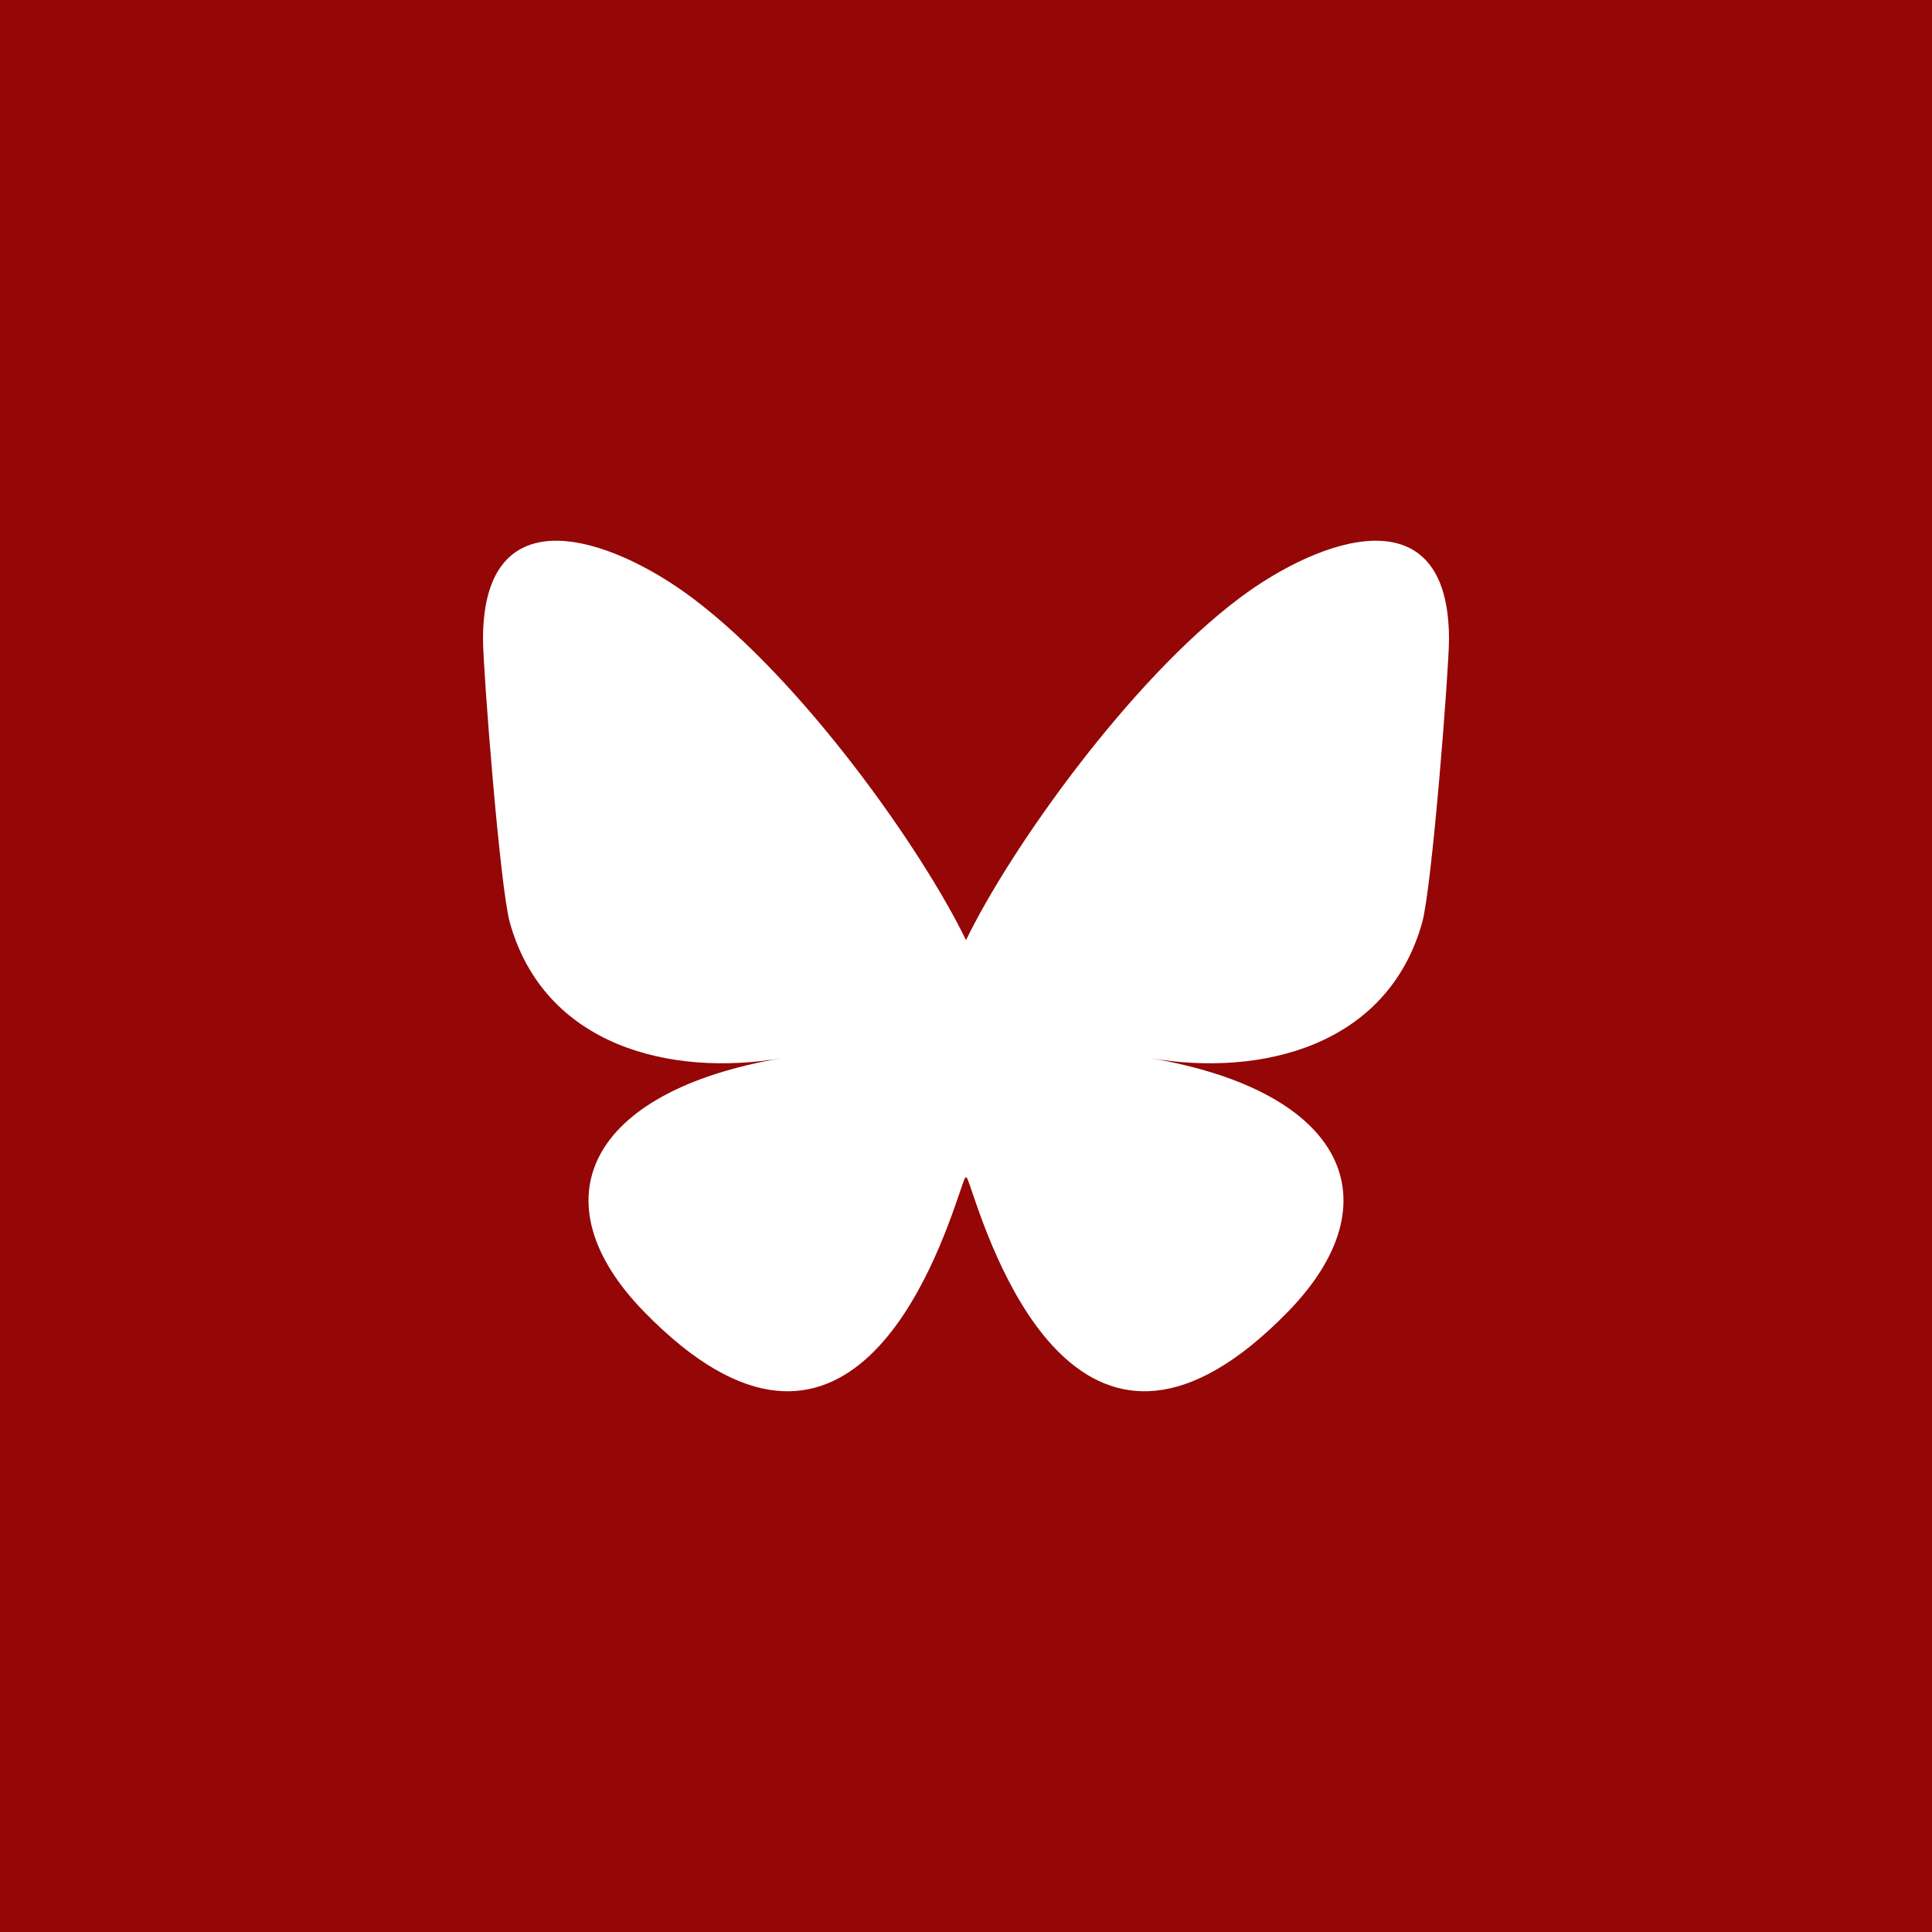 <?xml version="1.0" encoding="UTF-8" standalone="no"?><!-- Generator: Gravit.io --><svg xmlns="http://www.w3.org/2000/svg" xmlns:xlink="http://www.w3.org/1999/xlink" style="isolation:isolate" viewBox="0 0 512 512" width="512pt" height="512pt"><rect x="0" y="0" width="512" height="512" fill="#808080" stroke="none"/><defs><clipPath id="_clipPath_6W633NWzakA7135YkHqFU5PyF9lv5RBt"><rect width="512" height="512"/></clipPath></defs><g clip-path="url(#_clipPath_6W633NWzakA7135YkHqFU5PyF9lv5RBt)"><rect x="0" y="0" width="512" height="512" transform="matrix(1,0,0,1,0,0)" fill="rgb(149,6,6)"/><path d=" M 183.491 158.471 C 212.841 180.505 244.41 225.181 256.001 249.156 C 267.592 225.183 299.159 180.505 328.51 158.471 C 349.687 142.572 384 130.271 384 169.415 C 384 177.233 379.518 235.087 376.889 244.48 C 367.751 277.135 334.453 285.464 304.834 280.423 C 356.608 289.234 369.778 318.422 341.335 347.609 C 287.315 403.041 263.692 333.701 257.636 315.933 C 256.527 312.676 256.008 311.152 256 312.448 C 255.992 311.152 255.473 312.676 254.364 315.933 C 248.31 333.701 224.688 403.043 170.665 347.609 C 142.221 318.422 155.391 289.232 207.166 280.423 C 177.546 285.464 144.248 277.135 135.111 244.48 C 132.482 235.087 128 177.232 128 169.415 C 128 130.271 162.314 142.572 183.49 158.471 L 183.491 158.471 Z " fill="rgb(255,255,255)"/></g></svg>